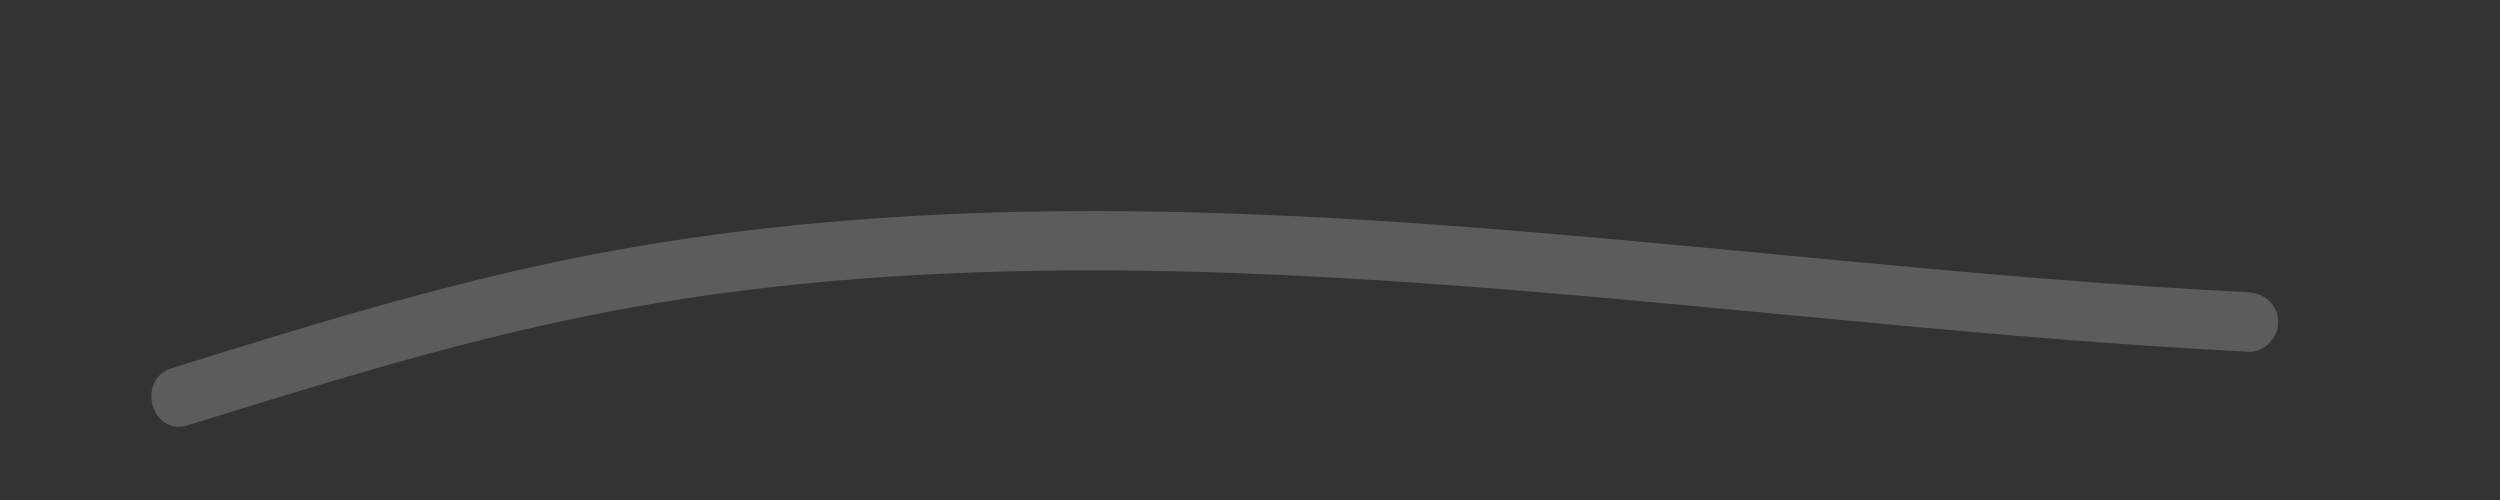 <svg width="10" height="2" viewBox="0 0 10 2" fill="none" xmlns="http://www.w3.org/2000/svg">
<rect x="0" y="0" width="10" height="2" fill="#333333" stroke="none"/>
<path opacity="0.2" d="M0.752 1.701C1.274 1.539 1.796 1.376 2.332 1.267C2.854 1.16 3.384 1.107 3.916 1.089C5.001 1.052 6.085 1.159 7.164 1.261C7.773 1.319 8.382 1.376 8.994 1.407C9.058 1.41 9.113 1.35 9.113 1.288C9.113 1.221 9.058 1.172 8.994 1.169C7.9 1.114 6.812 0.975 5.719 0.897C4.635 0.82 3.54 0.807 2.467 1C1.862 1.108 1.274 1.29 0.689 1.472C0.542 1.517 0.605 1.747 0.752 1.701Z" fill="white"/>
</svg>
